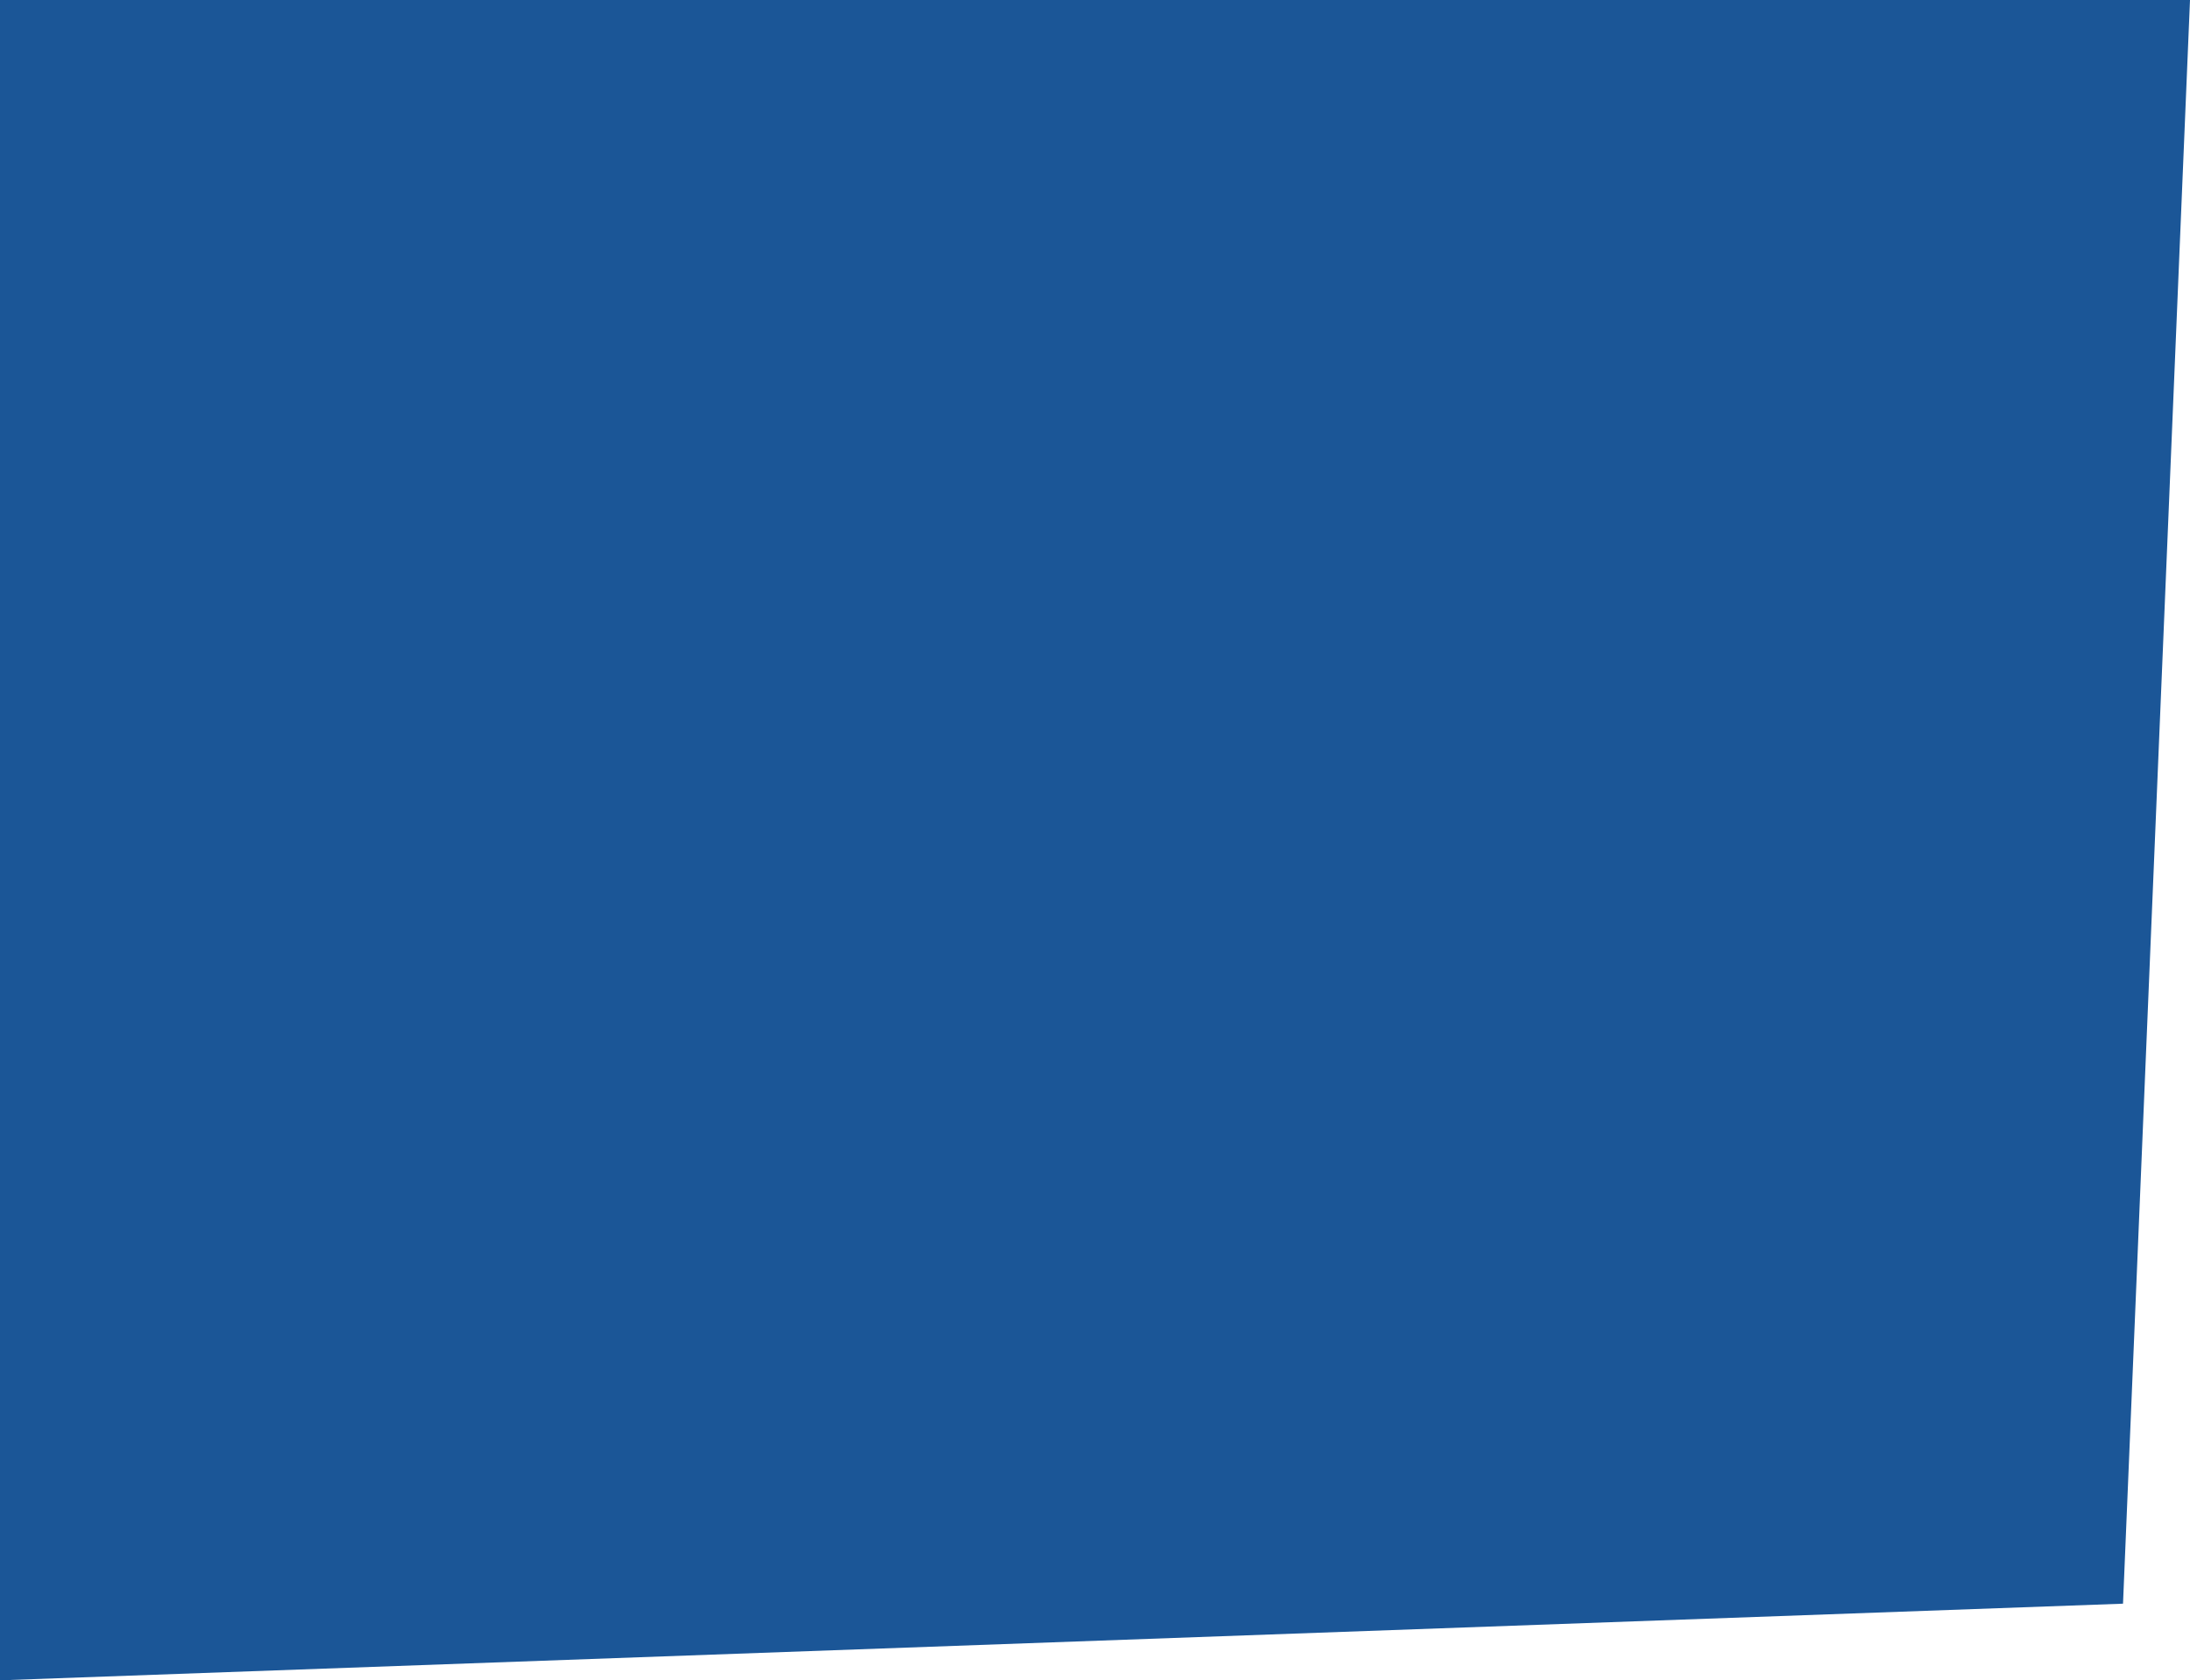 <svg width="245" height="188" viewBox="0 0 245 188" fill="none" xmlns="http://www.w3.org/2000/svg">
<path d="M237.506 179.425L-1.52588e-05 188L1.17669e-06 5.48754e-05L245 1.52588e-05L237.506 179.425Z" fill="#1B5697"/>
</svg>
